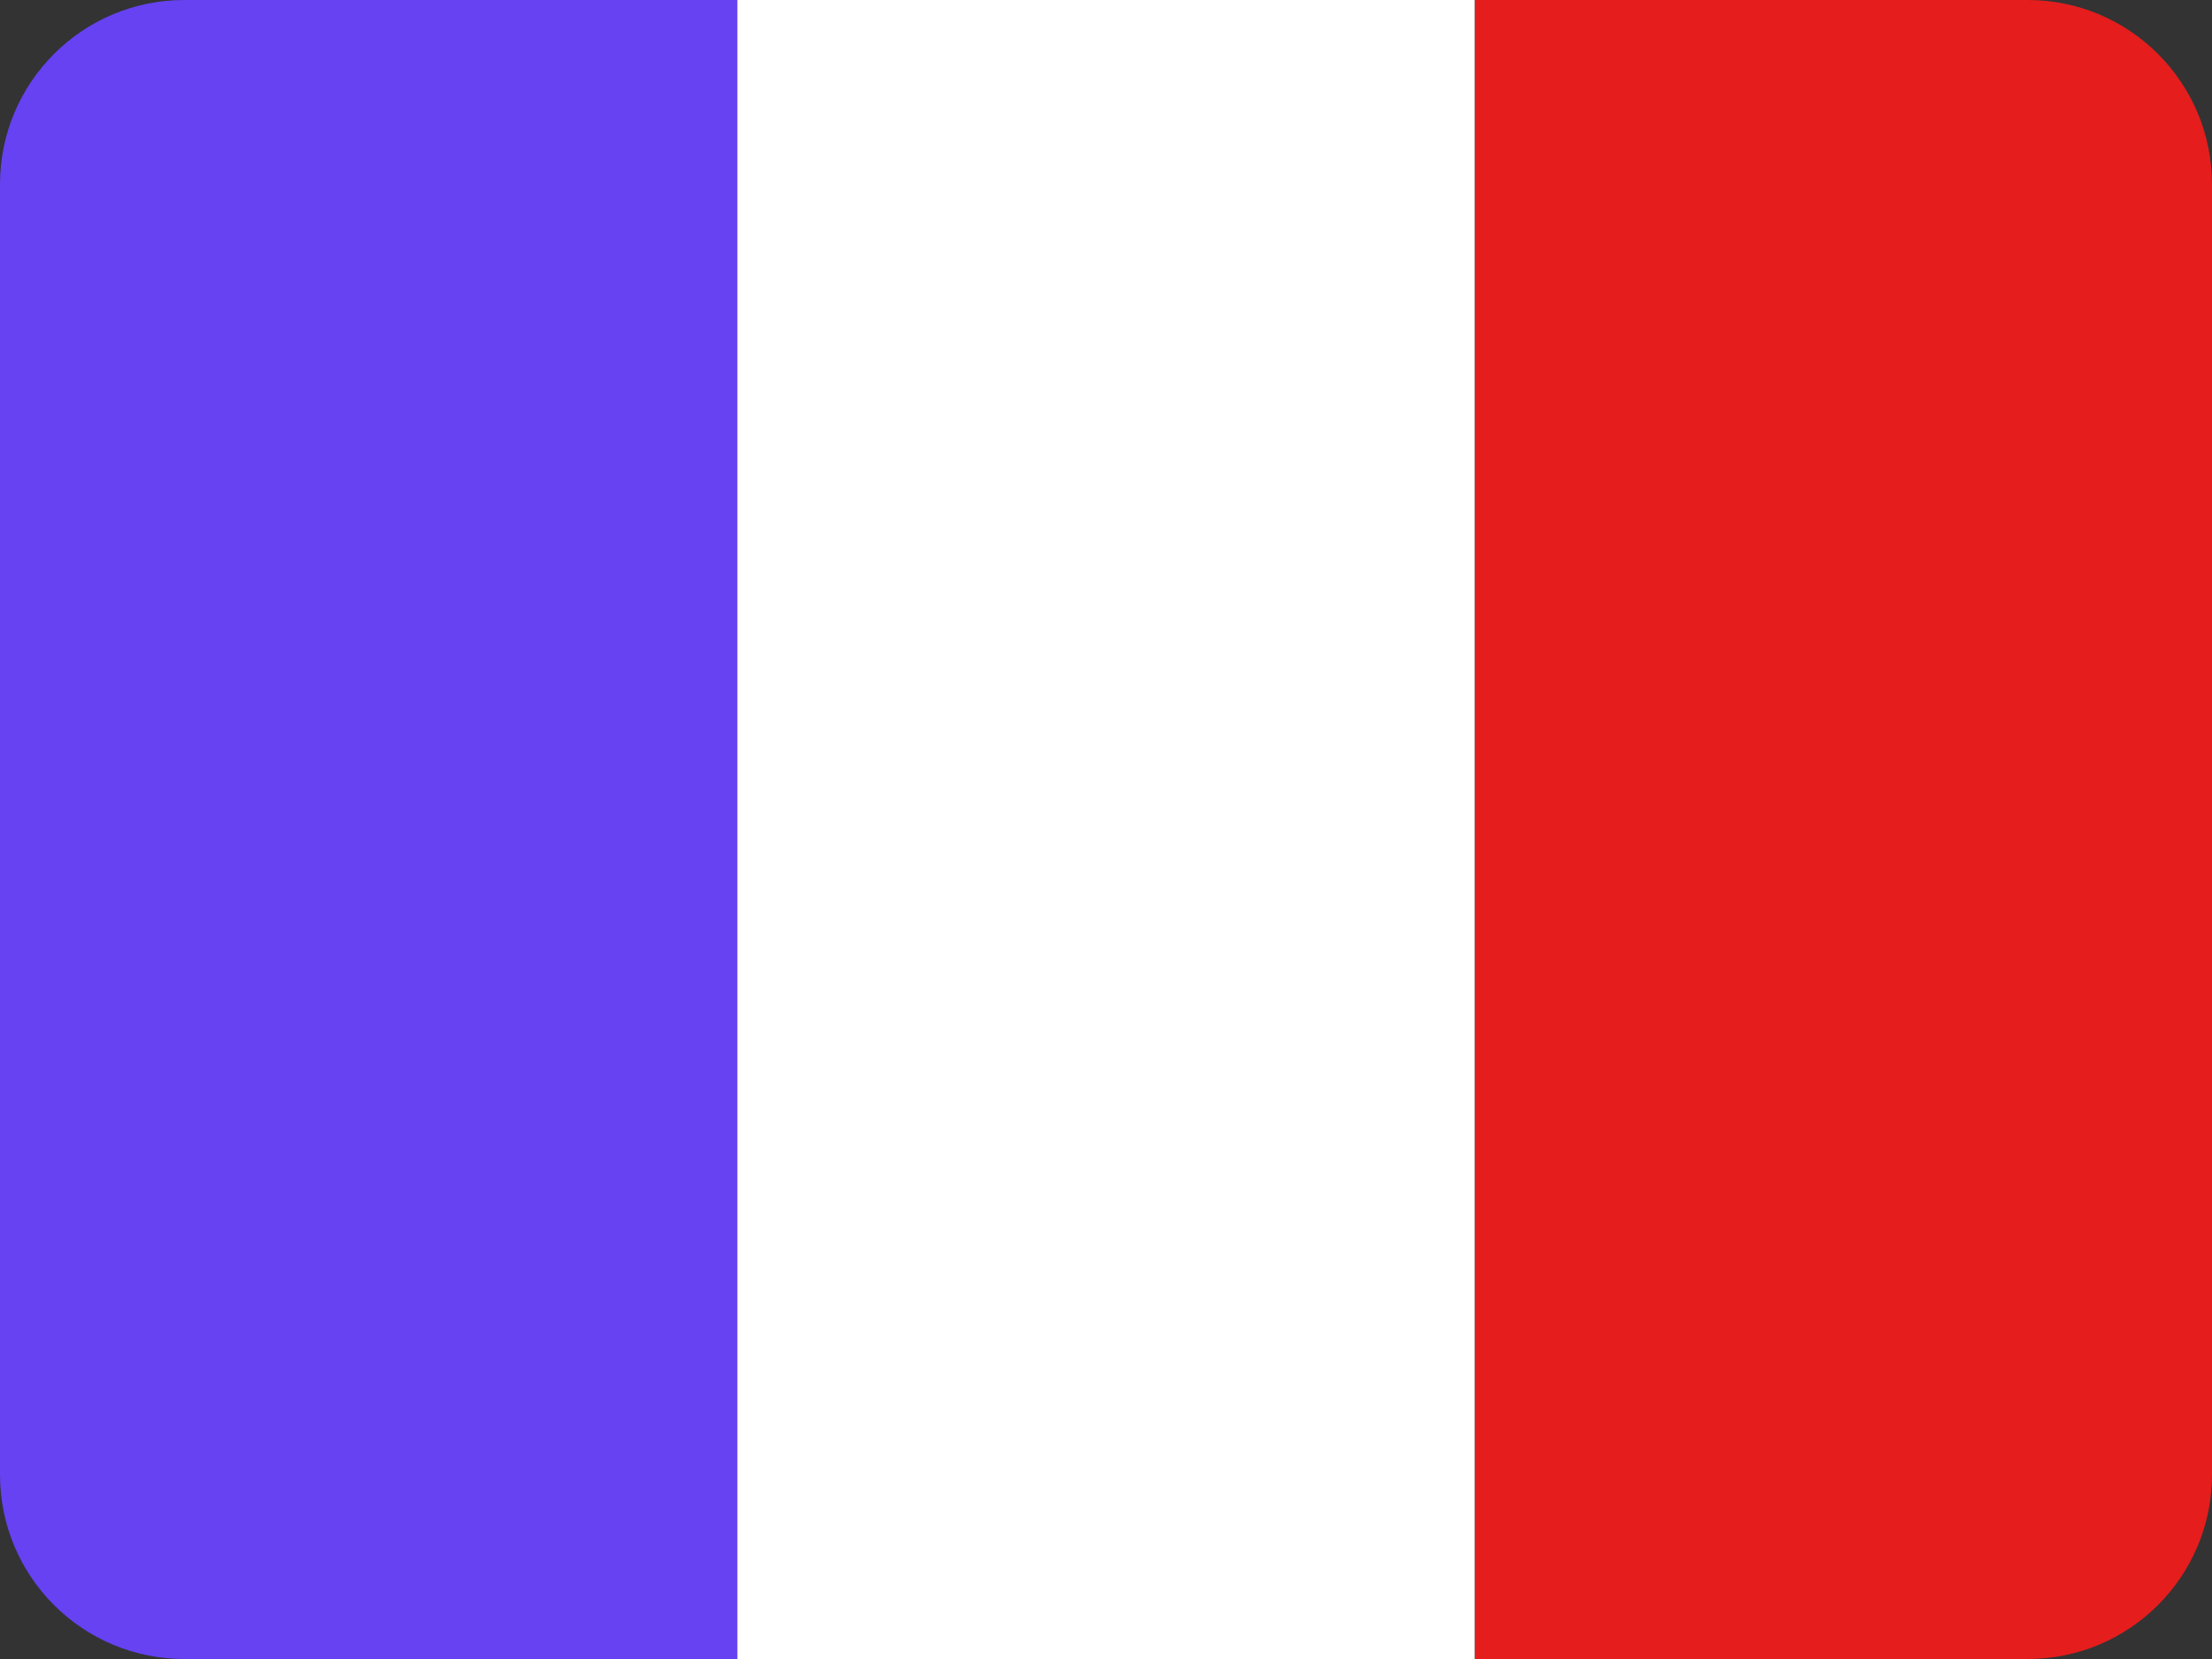 <svg width="24" height="18" viewBox="0 0 24 18" version="1.1" xmlns="http://www.w3.org/2000/svg" xmlns:xlink="http://www.w3.org/1999/xlink">
<rect x="0" y="0" width="24" height="18" fill="#333333" stroke="none"/>
<title>fr-icon</title>
<desc>Created using Figma</desc>
<g id="Canvas" transform="translate(-3658 2515)">
<g id="fr-icon">
<g id="Rectangle 6">
<use xlink:href="#path0_fill" transform="translate(3658 -2515)" fill="#6642F2"/>
</g>
<g id="Rectangle 6">
<use xlink:href="#path0_fill" transform="matrix(-1 0 0 1 3682 -2515)" fill="#E51D1D"/>
</g>
<g id="Rectangle 6">
<use xlink:href="#path1_fill" transform="matrix(-1 0 0 1 3674 -2515)" fill="#FFFFFF"/>
</g>
</g>
</g>
<defs>
<path id="path0_fill" d="M 0 2C 0 0.895 0.895 0 2 0L 8 0L 8 18L 2 18C 0.895 18 0 17.105 0 16L 0 2Z"/>
<path id="path1_fill" d="M 0 0L 8 0L 8 18L 0 18L 0 0Z"/>
</defs>
</svg>
